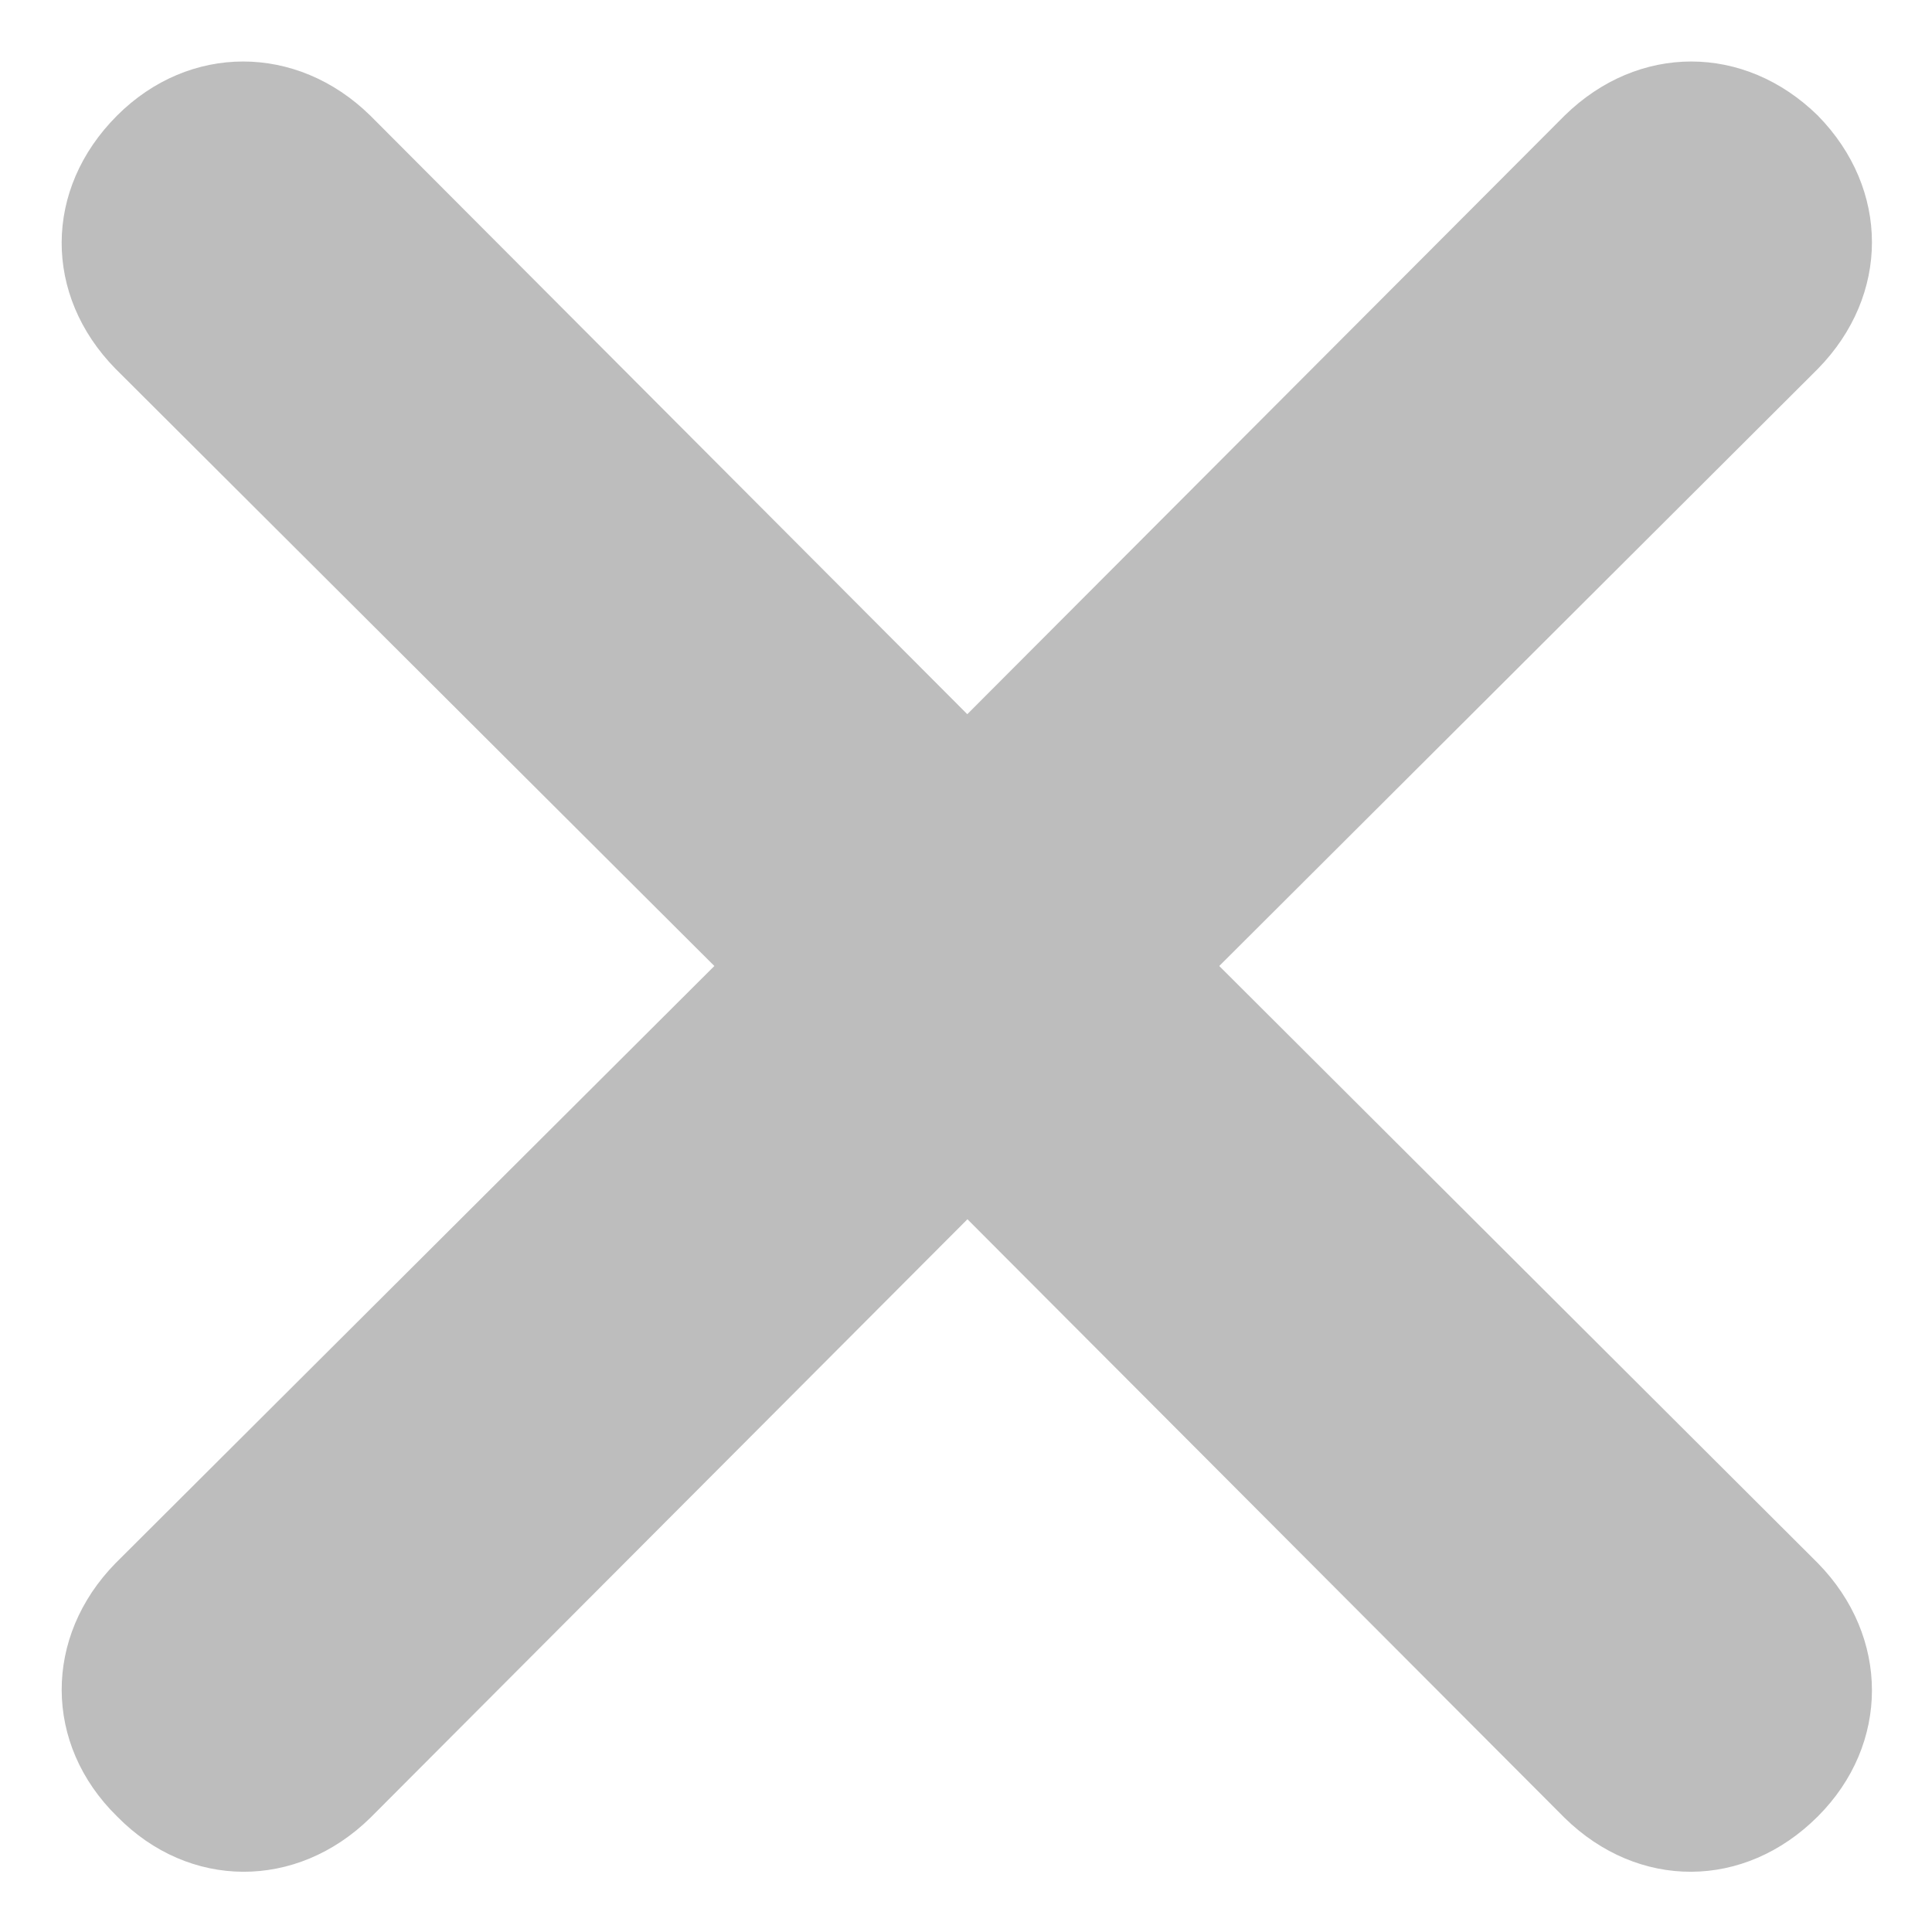 <svg viewBox="0 0 12 12" xmlns="http://www.w3.org/2000/svg"><title>close</title><path d="M7.573 6l3.718-3.709c.448-.457.448-1.116 0-1.573-.457-.448-1.116-.448-1.573 0l-3.71 3.718L2.3.718C1.843.27 1.175.27.727.718.27 1.175.27 1.834.717 2.29L4.437 6 .718 9.709c-.448.457-.448 1.125.009 1.573.448.457 1.116.457 1.573.009l3.709-3.718 3.709 3.718c.457.448 1.116.448 1.573-.009.448-.448.448-1.116 0-1.573L7.573 6z" fill="#BDBDBD" fill-rule="evenodd"/></svg>